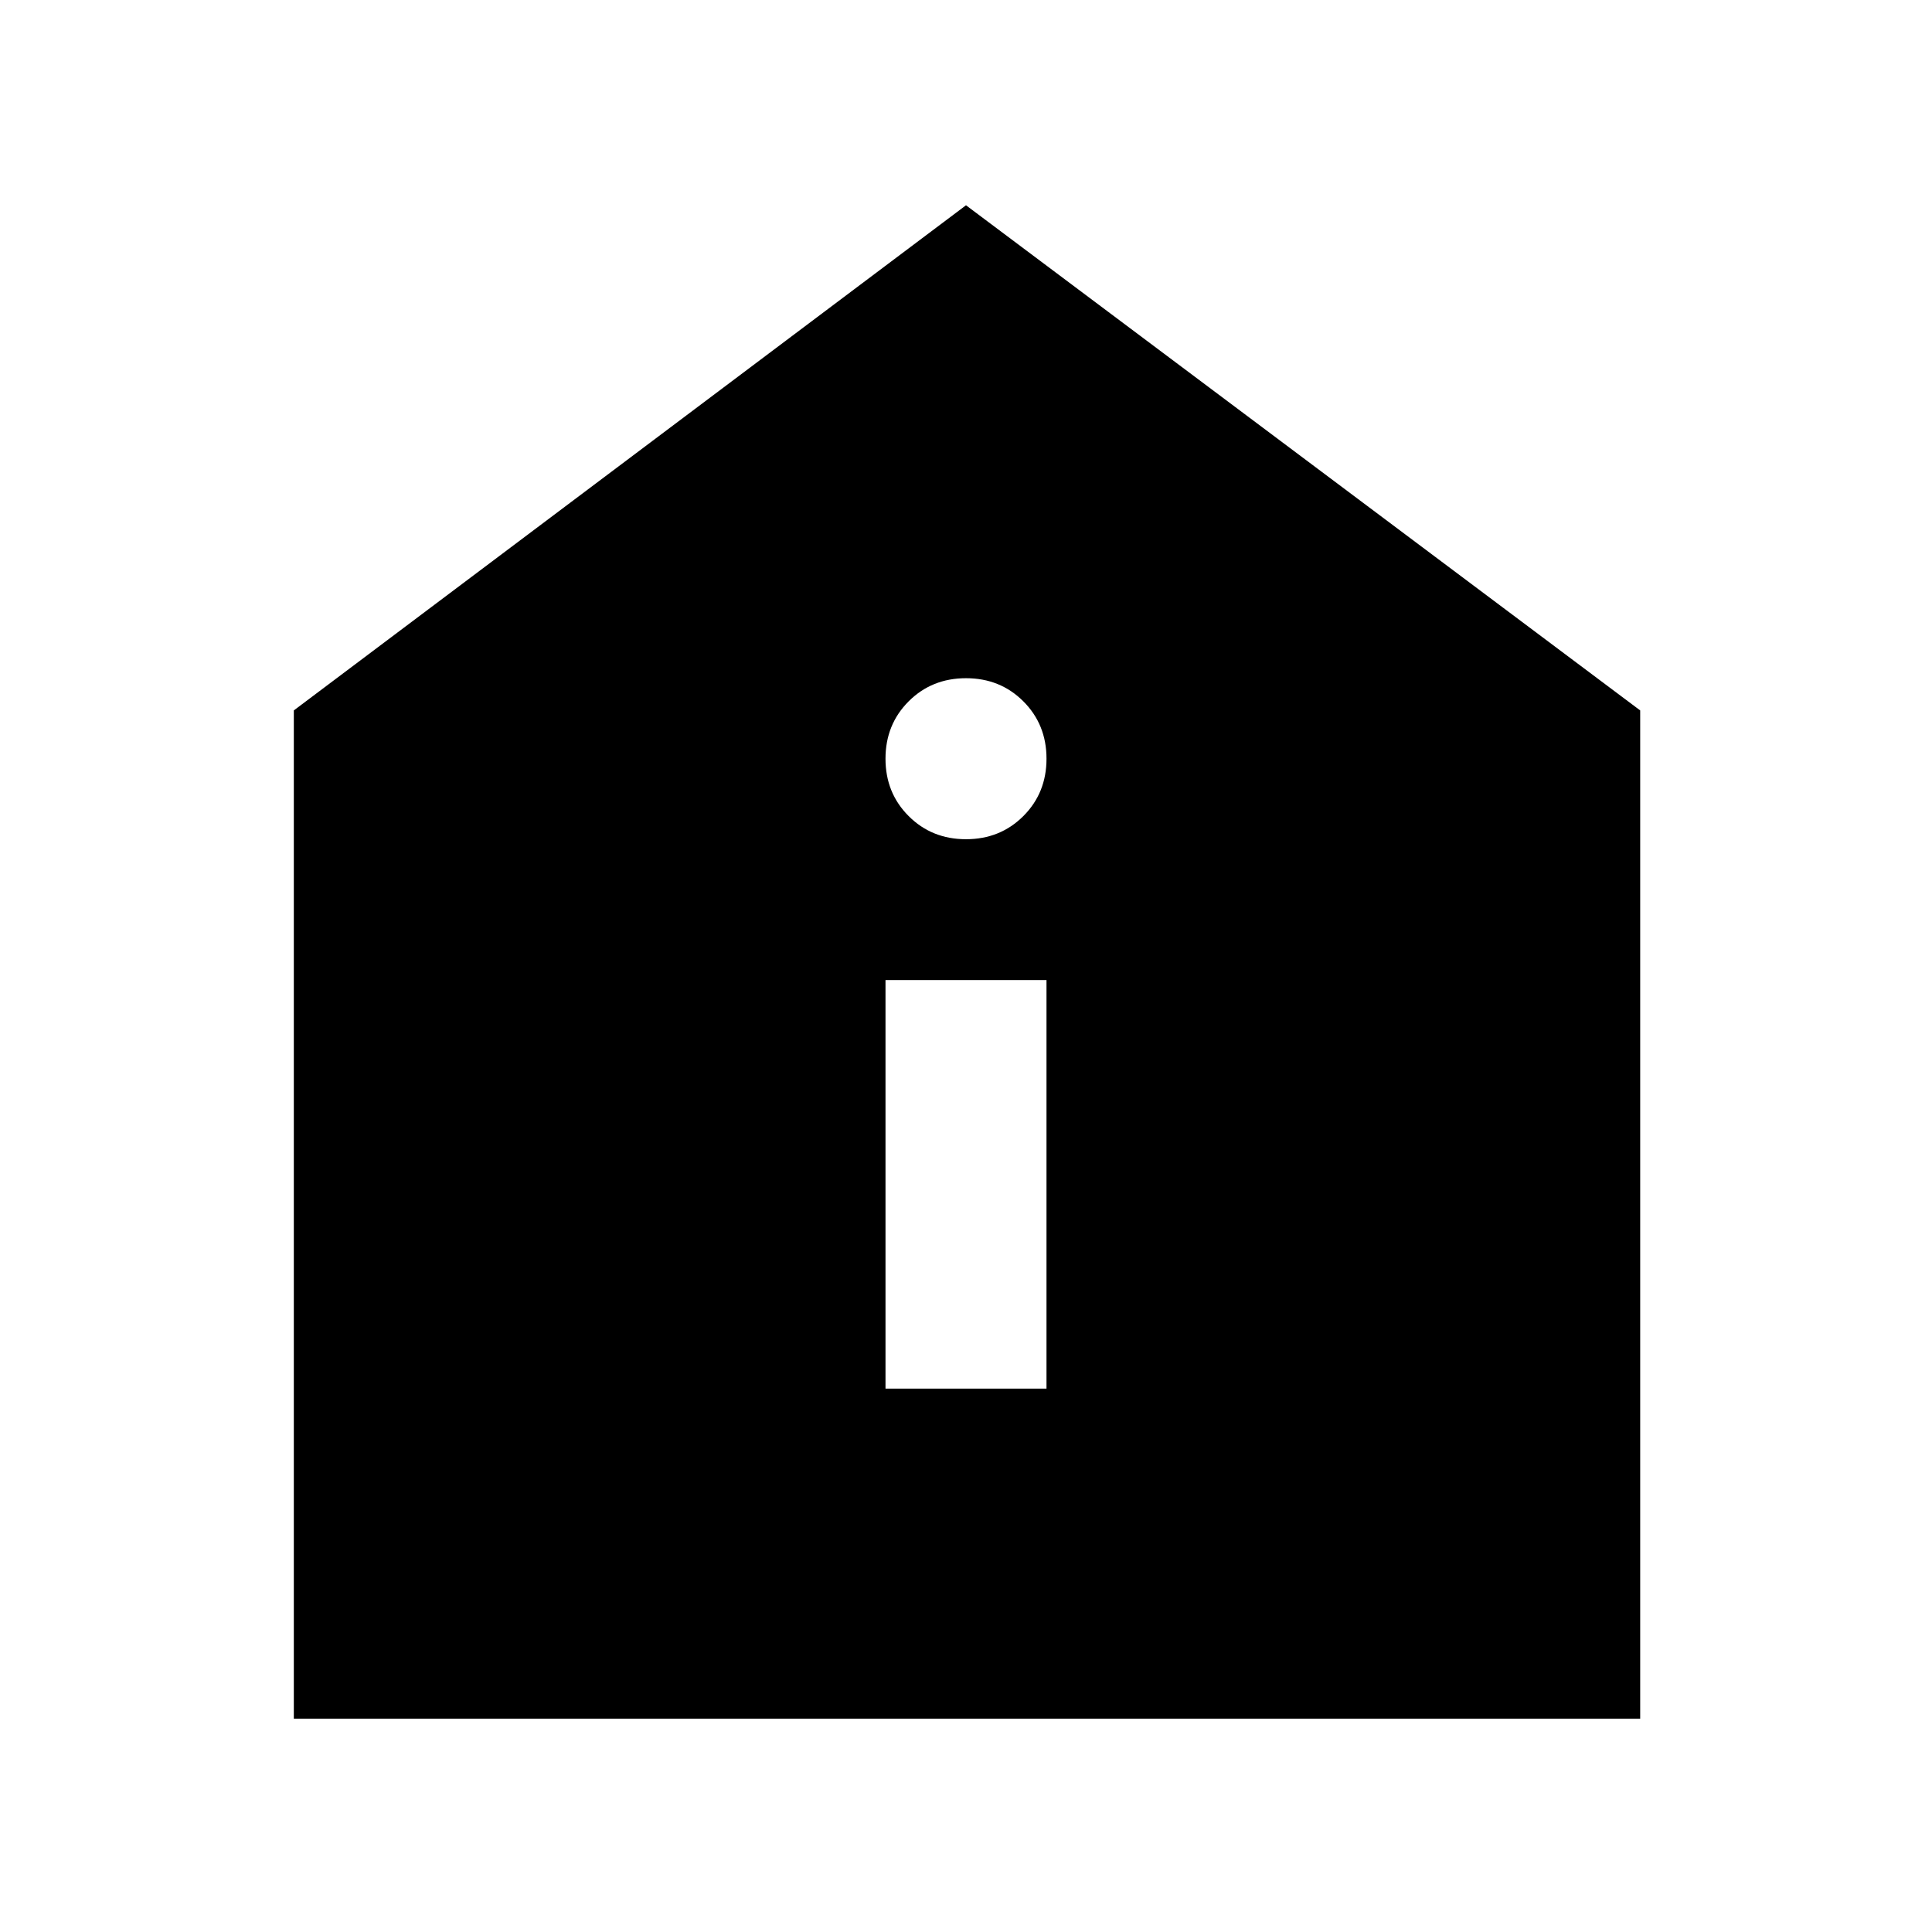 <svg xmlns="http://www.w3.org/2000/svg" height="48" width="48"><path d="M22 34.5h4V24.35h-4Zm2-13.65q.85 0 1.425-.575Q26 19.7 26 18.85q0-.85-.575-1.425-.575-.575-1.425-.575-.85 0-1.425.575Q22 18 22 18.85q0 .85.575 1.425.575.575 1.425.575ZM7.3 42.7V17.65L24 5.1l16.75 12.55V42.7Z"/></svg>